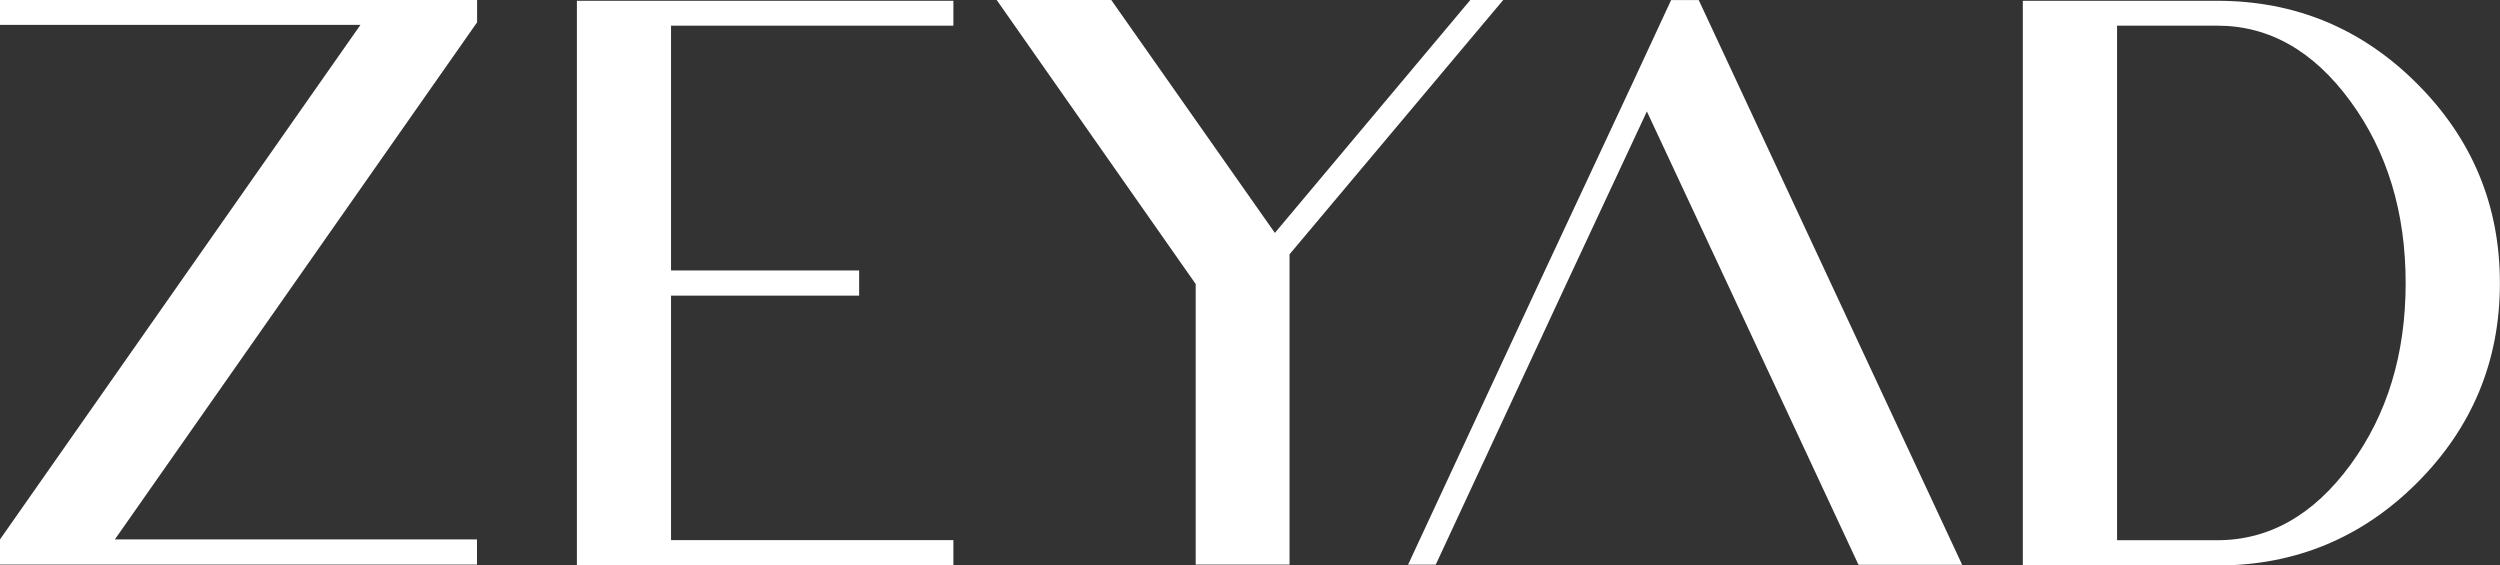 <?xml version="1.0" encoding="UTF-8"?>
<svg id="Layer_1" data-name="Layer 1" xmlns="http://www.w3.org/2000/svg" viewBox="0 0 252.26 57.05">
  <rect x="0" y="0" width="252.26" height="57.05" fill="#333333" stroke="none"/>
  <defs>
    <style>
      .cls-1 {
        fill: #fff;
      }
    </style>
  </defs>
  <path class="cls-1" d="m0,0h48.14v2.26l-.18.25L11.59,54.43h36.54v2.54H0v-2.54L36.37,2.51H0V0Z"/>
  <path class="cls-1" d="m96.2.08v2.51h-28.49v24.7h18.98v2.54h-18.98v24.67h28.49v2.54h-37.99V.08h37.99Z"/>
  <path class="cls-1" d="m112.13,0l16.51,23.5L148.36,0h3.32l-21.56,25.66v31.31h-9.47v-28.31L100.57,0h11.56Z"/>
  <path class="cls-1" d="m166.18,11.24l-8.06,17.25-13.25,28.49h-2.79l13.25-28.49,9.47-20.25,3.82-8.23h2.79l13.29,28.49,13.29,28.49h-10.46l-13.29-28.49-8.06-17.25Z"/>
  <path class="cls-1" d="m223.73.08c7.87,0,14.59,2.79,20.16,8.36,5.57,5.57,8.36,12.28,8.36,20.13s-2.79,14.58-8.36,20.15c-5.57,5.56-12.29,8.34-20.16,8.34h-19.62V.08h19.62Zm0,54.43c5.23,0,9.71-2.53,13.43-7.6,3.72-5.07,5.58-11.18,5.58-18.34s-1.86-13.28-5.58-18.36c-3.72-5.08-8.2-7.62-13.43-7.62h-10.11v51.92h10.11Z"/>
</svg>